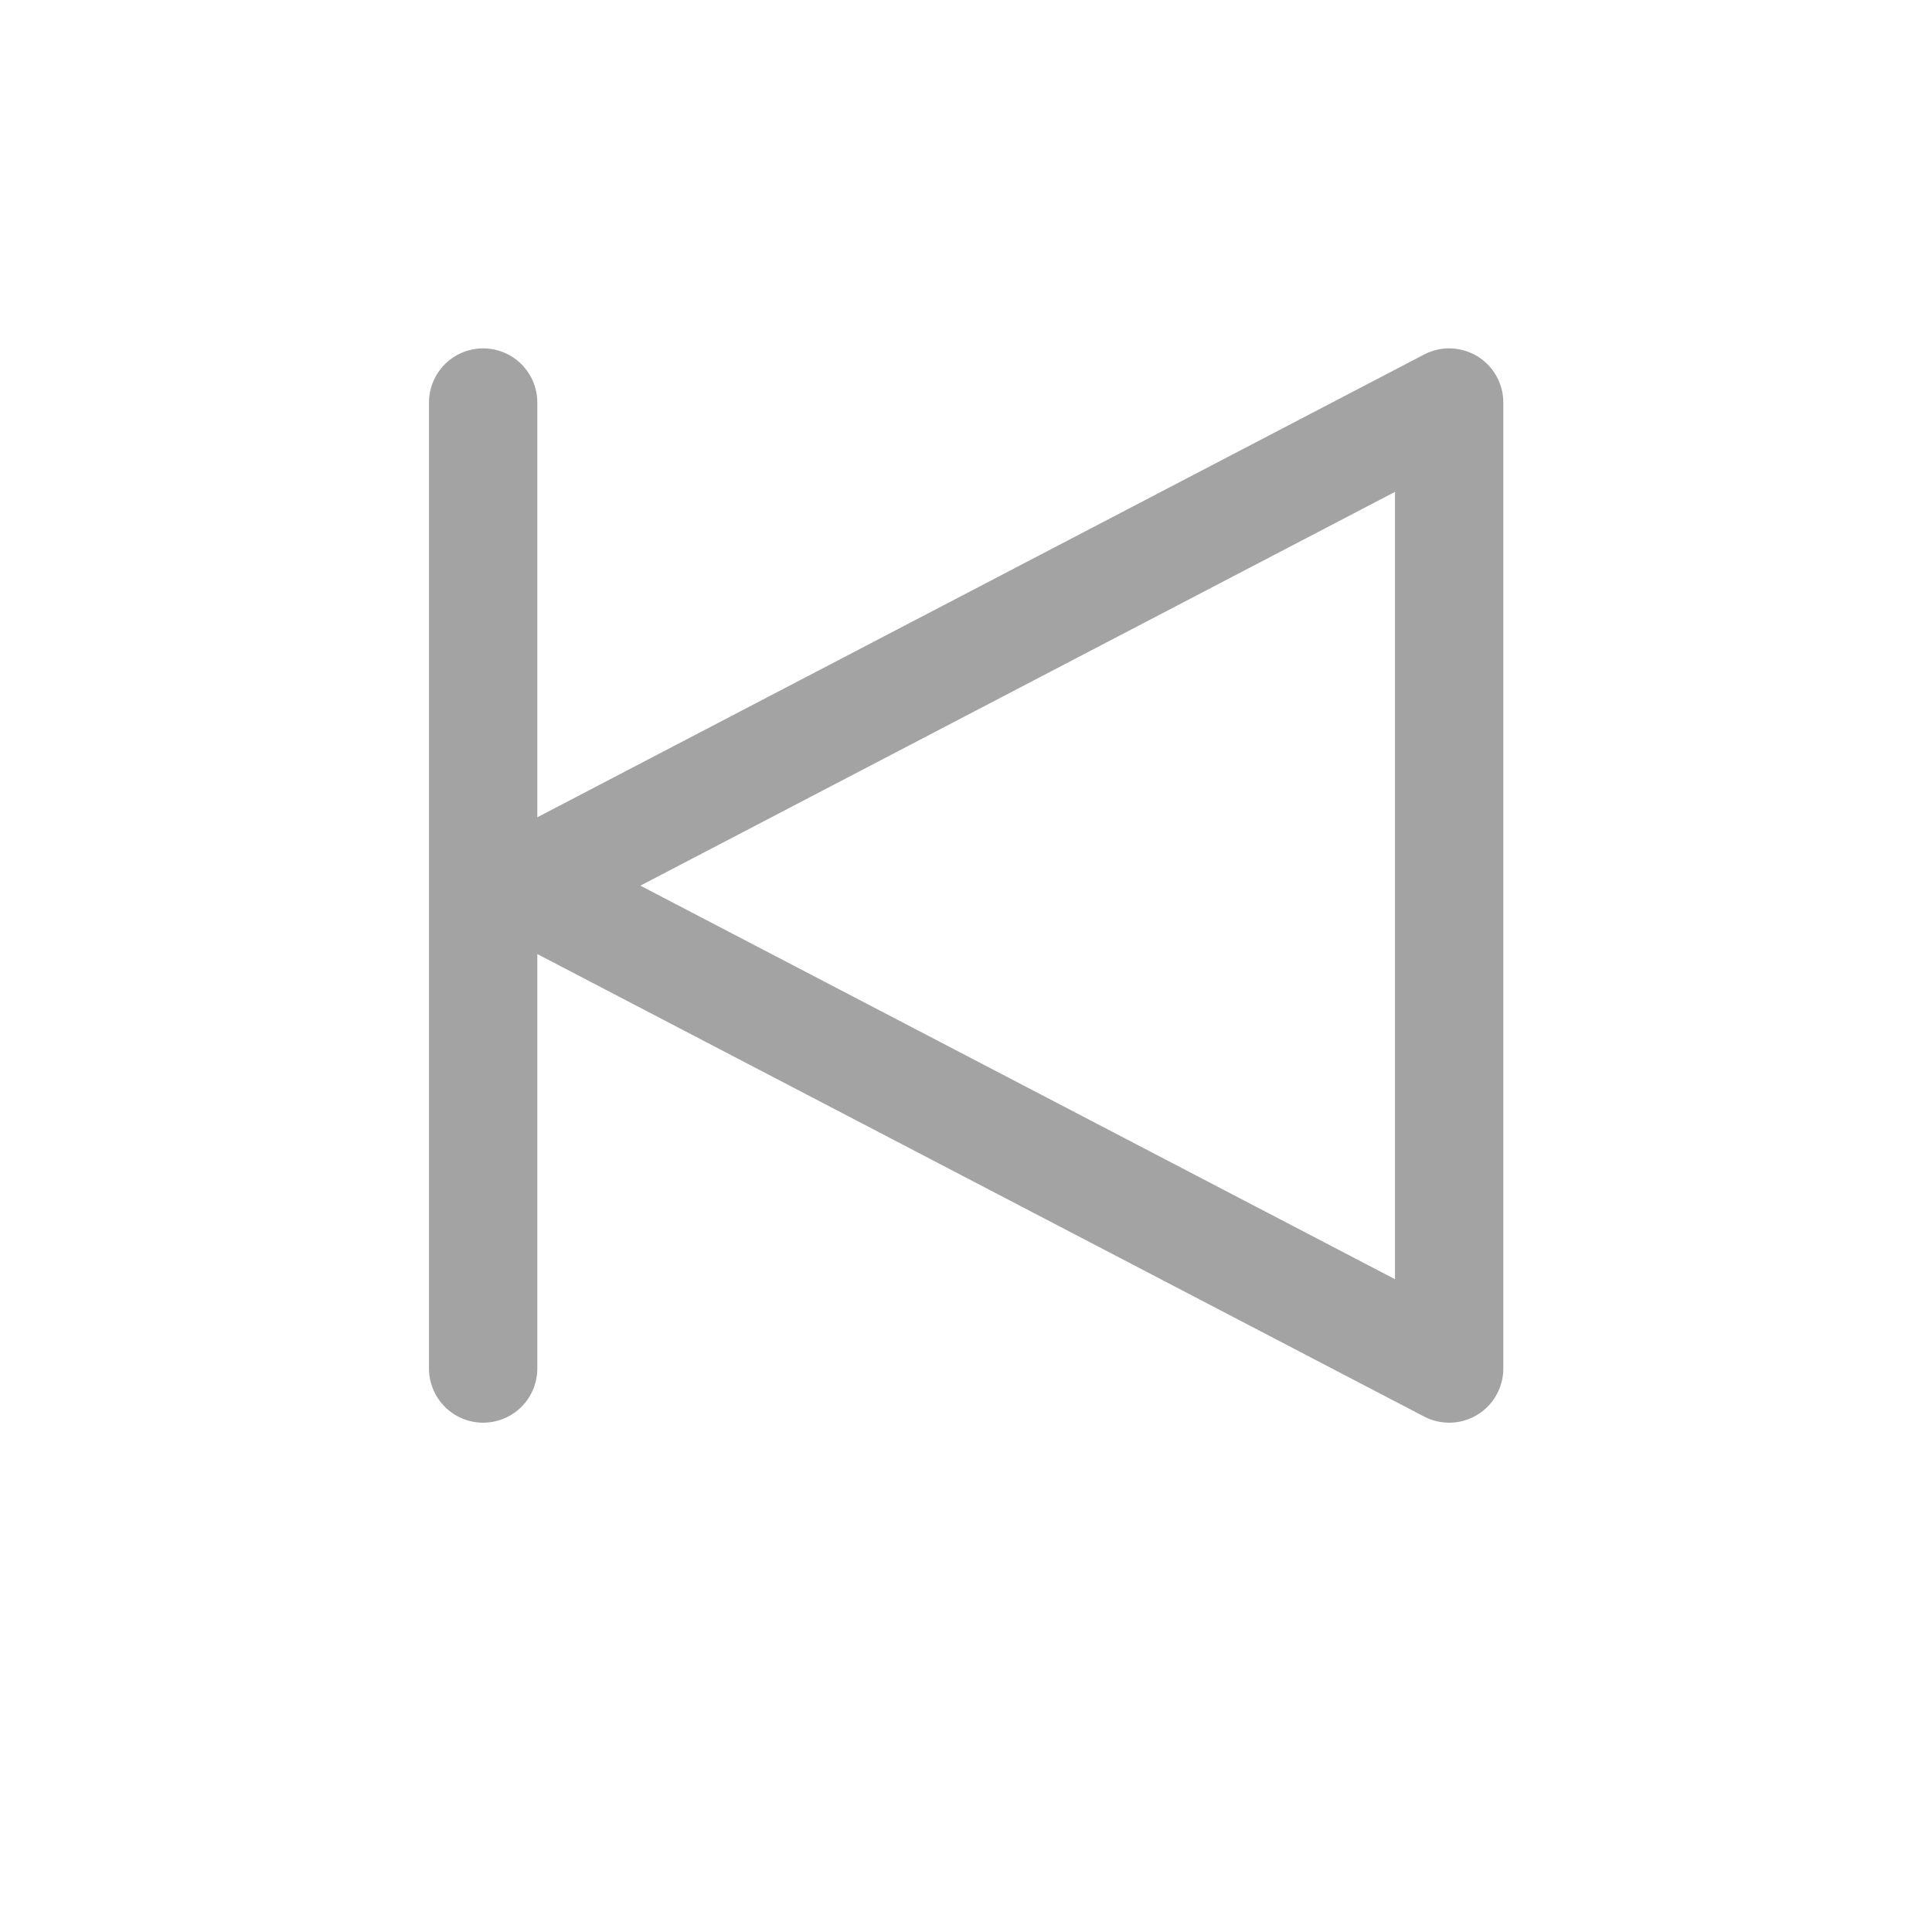 <?xml version="1.0" encoding="UTF-8" standalone="no"?>
<svg
   xmlns:dc="http://purl.org/dc/elements/1.1/"
   xmlns:cc="http://creativecommons.org/ns#"
   xmlns:rdf="http://www.w3.org/1999/02/22-rdf-syntax-ns#"
   xmlns:svg="http://www.w3.org/2000/svg"
   xmlns="http://www.w3.org/2000/svg"
   xmlns:sodipodi="http://sodipodi.sourceforge.net/DTD/sodipodi-0.dtd"
   xmlns:inkscape="http://www.inkscape.org/namespaces/inkscape"
   width="24"
   height="24"
   viewBox="0 0 6.35 6.35"
   version="1.1"
   id="svg13"
   sodipodi:docname="wm-left-inactive-light.svg"
   inkscape:version="1.0.1 (3bc2e813f5, 2020-09-07)">
  <sodipodi:namedview
     pagecolor="#ffffff"
     bordercolor="#666666"
     borderopacity="1"
     objecttolerance="10"
     gridtolerance="10"
     guidetolerance="10"
     inkscape:pageopacity="0"
     inkscape:pageshadow="2"
     inkscape:window-width="1841"
     inkscape:window-height="996"
     id="namedview15"
     showgrid="false"
     inkscape:zoom="33.75"
     inkscape:cx="12"
     inkscape:cy="12"
     inkscape:window-x="0"
     inkscape:window-y="0"
     inkscape:window-maximized="1"
     inkscape:current-layer="g11"
     inkscape:document-rotation="0" />
  <defs
     id="defs5">
    <filter
       id="A"
       x="-.023"
       width="1.045"
       y="-.026"
       height="1.051"
       color-interpolation-filters="sRGB">
      <feGaussianBlur
         stdDeviation=".049"
         id="feGaussianBlur2" />
    </filter>
  </defs>
  <g
     transform="translate(0 -290.65)"
     id="g11"
     style="fill:#ffffff">
    <rect
       rx=".432"
       y="291.626"
       x=".118"
       height="4.595"
       width="5.226"
       transform="matrix(1.163 0 0 1.154 0 -45.747)"
       fill="#363636"
       paint-order="stroke fill markers"
       filter="url(#A)"
       id="rect7"
       style="fill:#ffffff" />
    <path
       d="M1.588 291.973v3.175m.132-1.587l3.043 1.587v-3.175z"
       fill="none"
       stroke="#a3a3a3"
       stroke-width=".33"
       stroke-linecap="round"
       stroke-linejoin="round"
       id="path9"
       style="fill:#ffffff;stroke-width:0.356;stroke-miterlimit:4;stroke-dasharray:none" />
  </g>
</svg>
